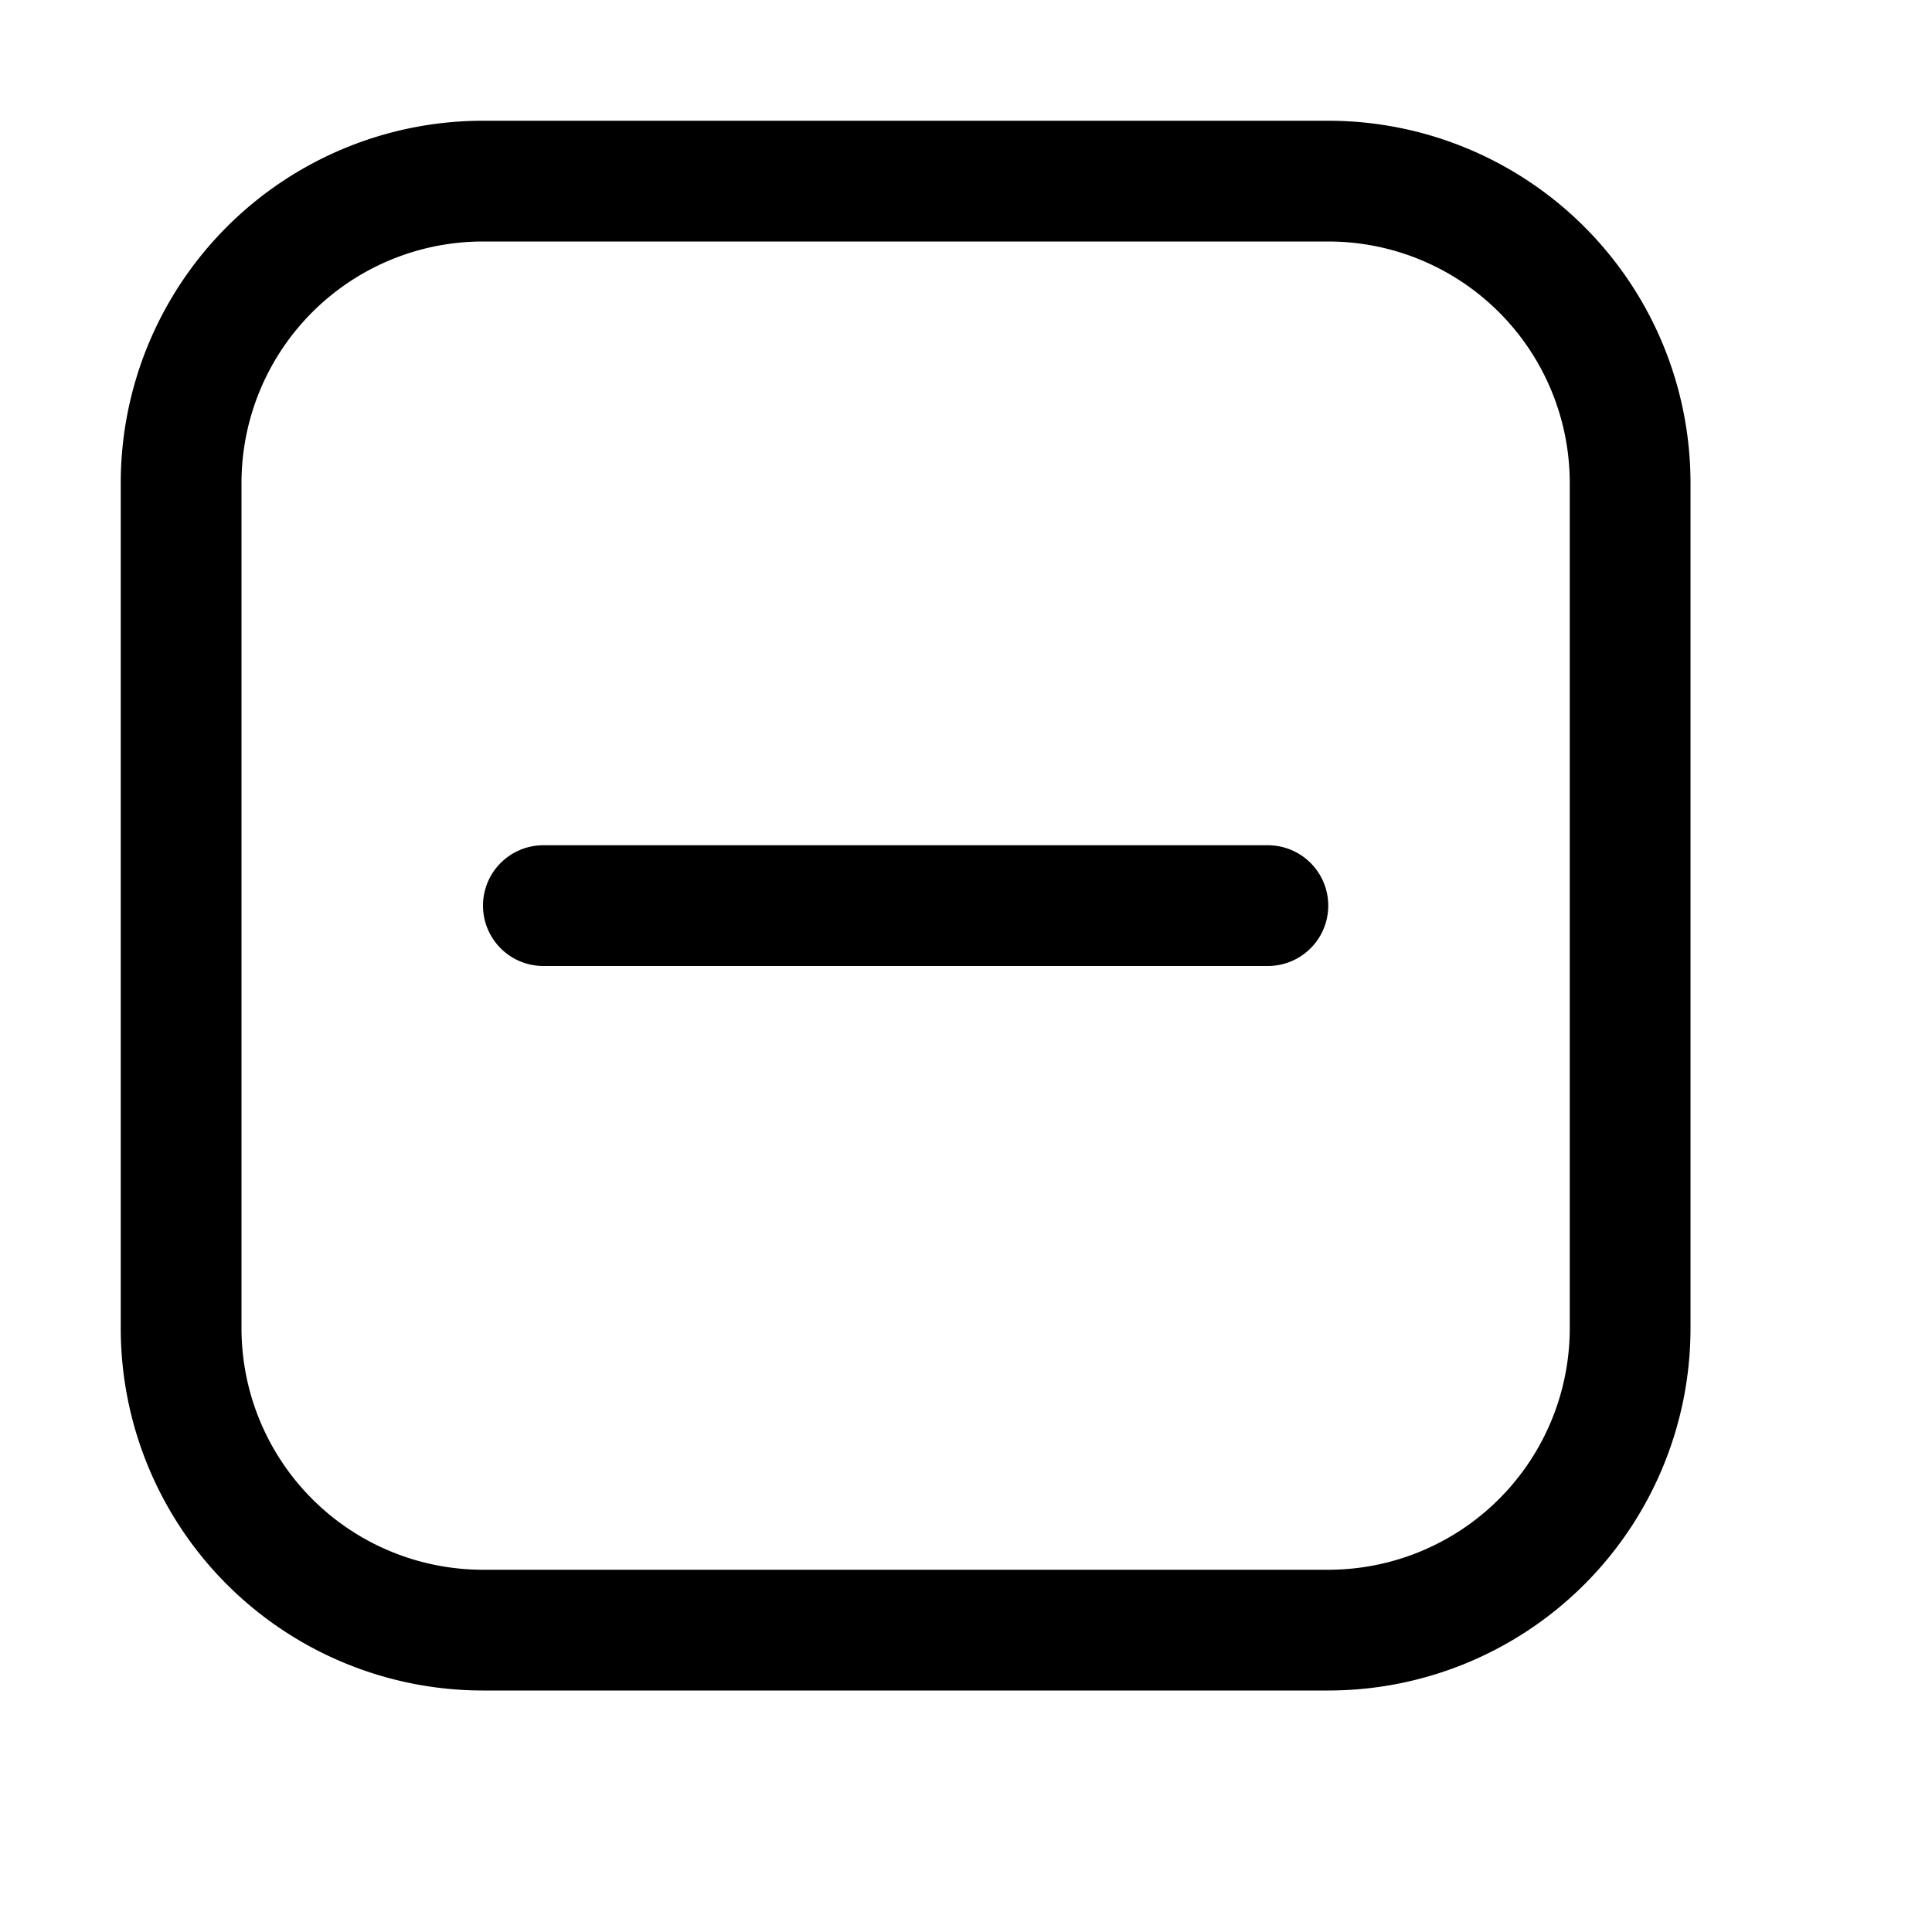 <svg xmlns="http://www.w3.org/2000/svg" fill="none" viewBox="0 0 16 16">
  <path fill="#000" d="M1 4a3 3 0 013-3h7a3 3 0 013 3v7a3 3 0 01-3 3H4a3 3 0 01-3-3V4zm3-2a2 2 0 00-2 2v7a2 2 0 002 2h7a2 2 0 002-2V4a2 2 0 00-2-2H4z"/>
  <path fill="#000" d="M4 7.5a.5.5 0 01.5-.5h6a.5.5 0 010 1h-6a.5.5 0 01-.5-.5z"/>
</svg>
